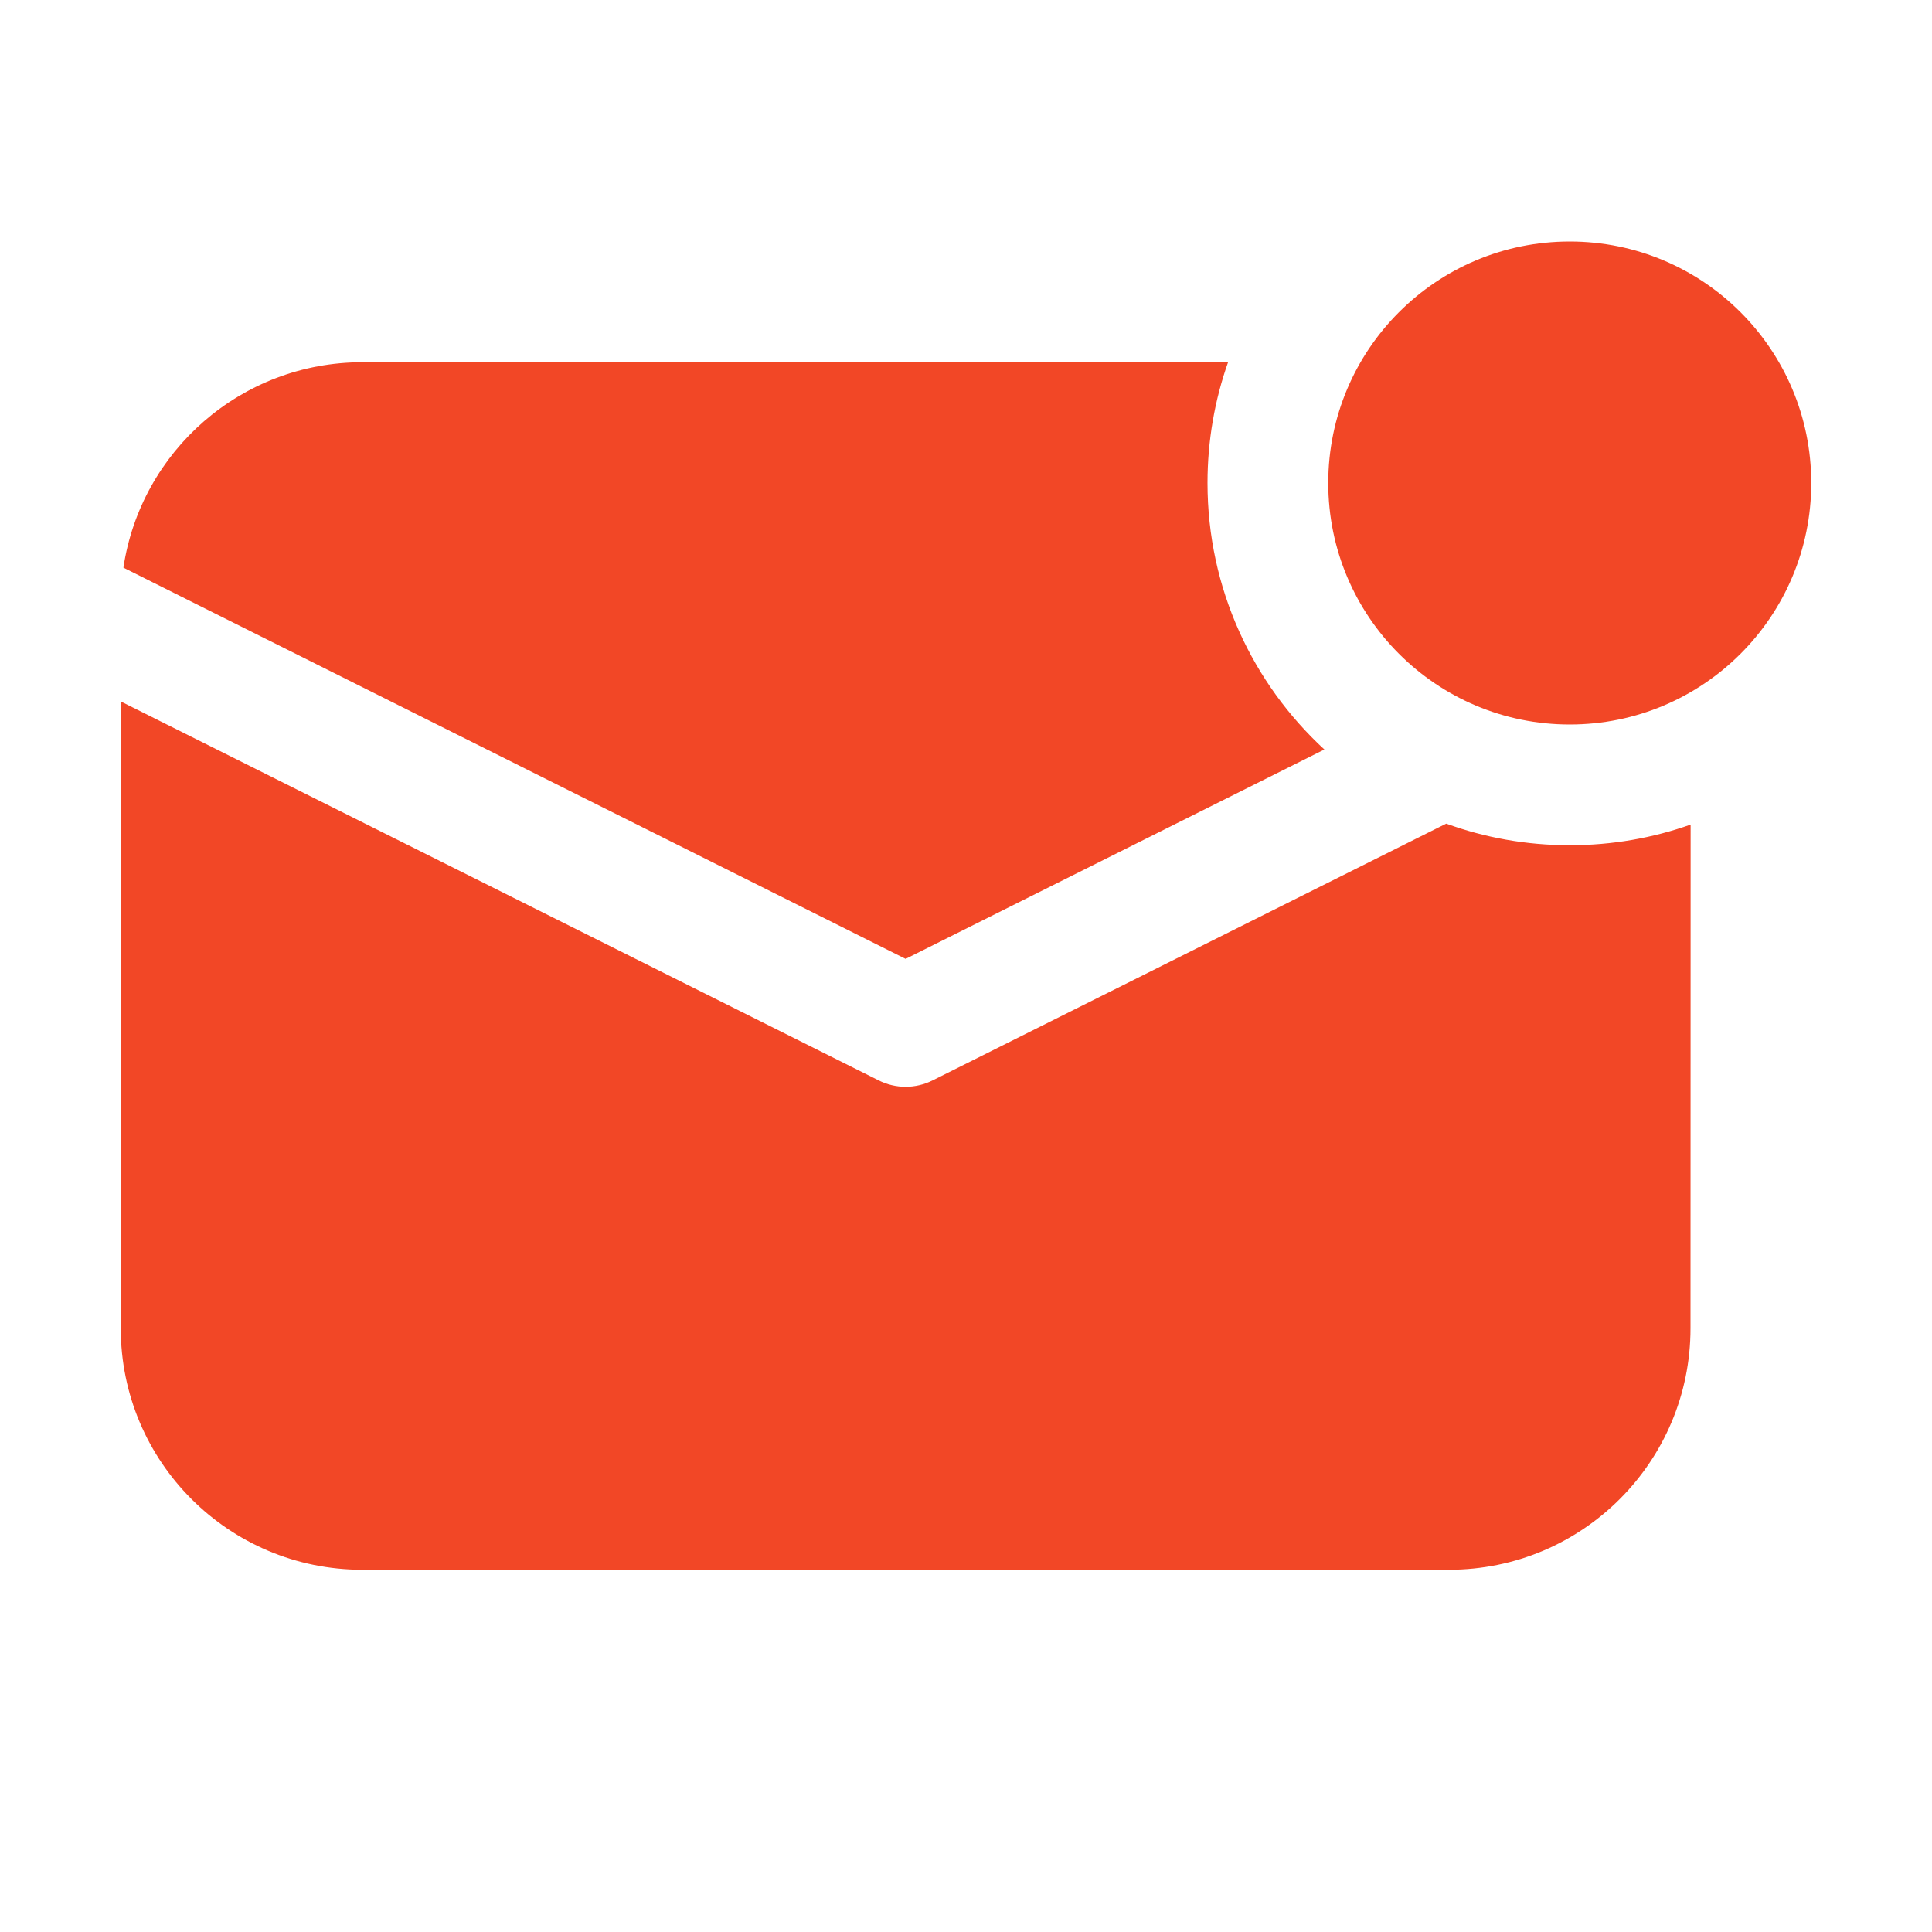 <svg xmlns="http://www.w3.org/2000/svg" width="16" height="16" viewBox="0 0 16 16">
<path fill="#F24726" fill-rule="nonzero" d="M1,5.809 L7.276,8.947 C7.417,9.018 7.583,9.018 7.724,8.947 L11.977,6.821 C12.296,6.937 12.641,7 13,7 C13.351,7 13.688,6.94 14.001,6.829 L14,11 C14,12.105 13.105,13 12,13 L3,13 C1.895,13 1,12.105 1,11 L1,5.809 Z M3,3 L10.171,2.998 C10.06,3.311 10,3.649 10,4 C10,4.873 10.373,5.659 10.968,6.207 L7.5,7.941 L1.022,4.701 C1.166,3.738 1.997,3 3,3 Z M13,2 C14.105,2 15,2.895 15,4 C15,5.105 14.105,6 13,6 C11.895,6 11,5.105 11,4 C11,2.895 11.895,2 13,2 Z"/>
</svg>